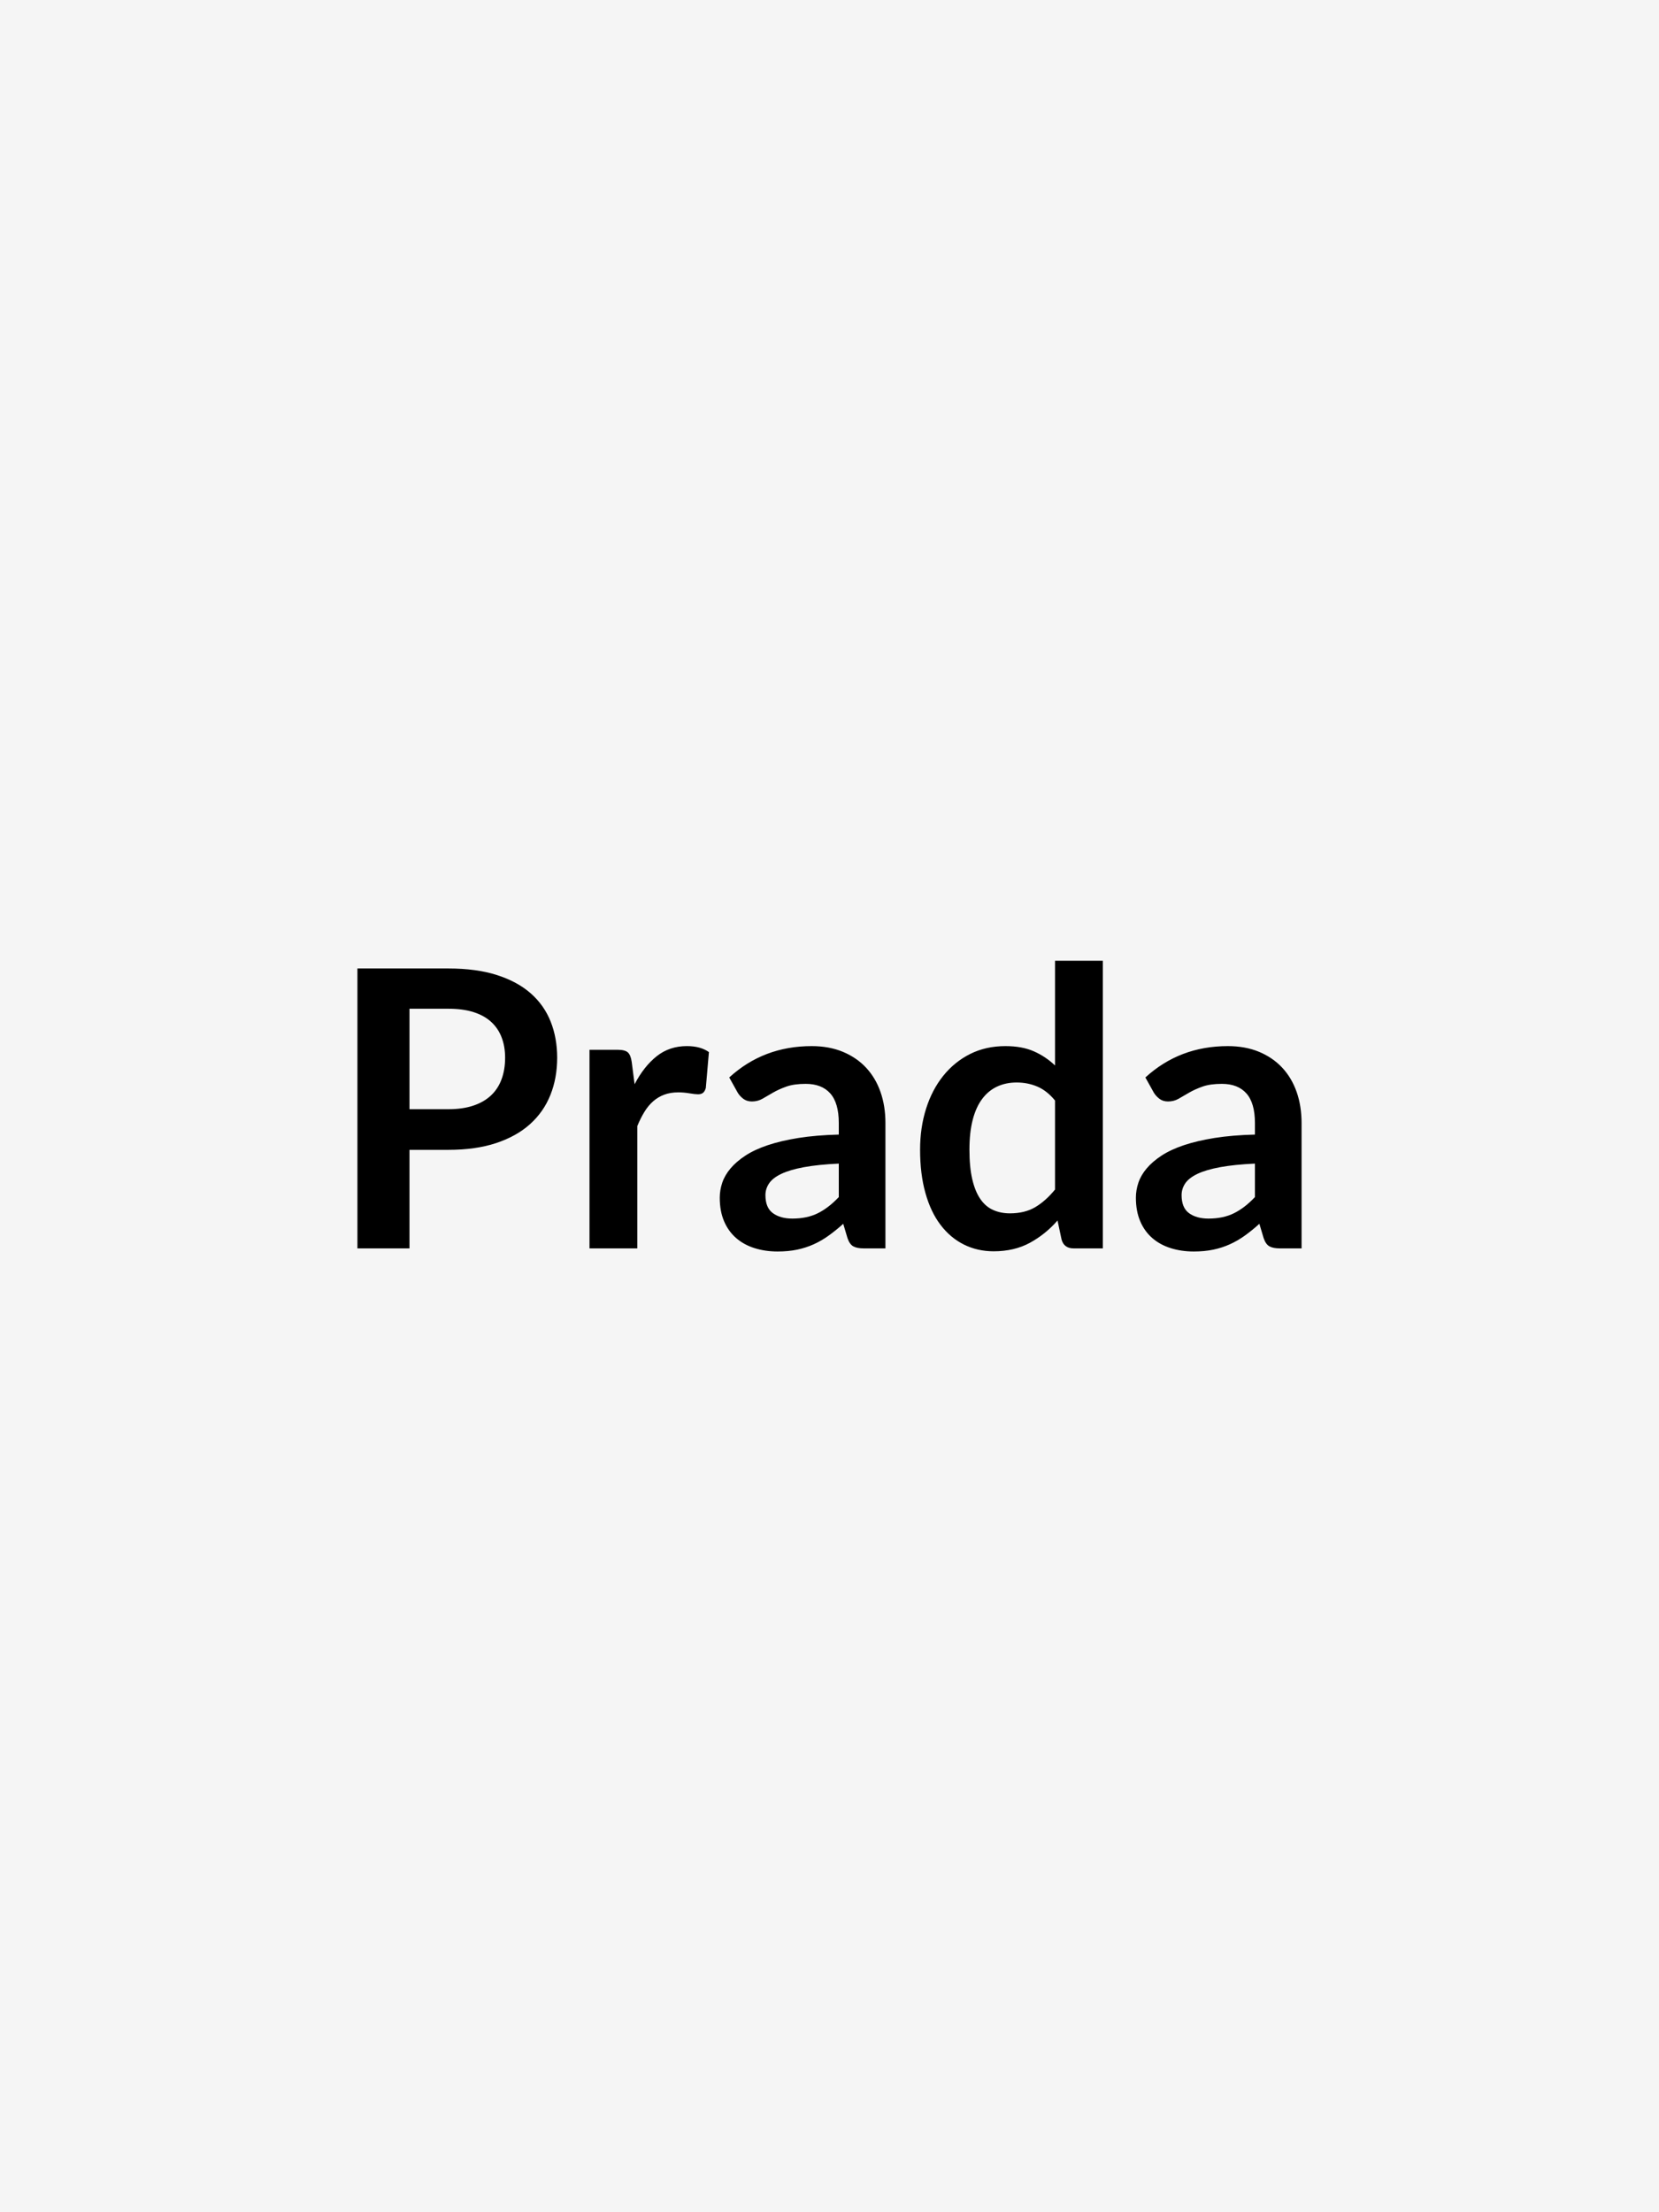 <svg xmlns="http://www.w3.org/2000/svg" width="600" height="800" viewBox="0 0 600 800"><rect width="100%" height="100%" fill="#f5f5f5"/><path fill="#000000" d="M148.1 401.12h14.07q5.18 0 9.03-1.3 3.85-1.29 6.41-3.71 2.55-2.41 3.81-5.88 1.26-3.46 1.26-7.73 0-4.06-1.26-7.35t-3.78-5.6-6.37-3.54q-3.85-1.22-9.1-1.22H148.1zm-18.83-50.89h32.9q10.15 0 17.57 2.38t12.25 6.65 7.18 10.22q2.34 5.95 2.34 13.02 0 7.35-2.45 13.47-2.45 6.13-7.35 10.54t-12.28 6.86q-7.39 2.45-17.26 2.45H148.1v35.63h-18.83zm99.19 33.74 1.05 8.12q3.36-6.44 7.98-10.12 4.62-3.67 10.92-3.67 4.97 0 7.98 2.17l-1.12 12.95q-.35 1.26-1.01 1.78-.67.53-1.79.53-1.05 0-3.11-.35-2.07-.35-4.03-.35-2.87 0-5.11.84t-4.02 2.41q-1.79 1.58-3.15 3.82-1.37 2.24-2.56 5.11v44.24H213.2v-71.82h10.15q2.66 0 3.71.94 1.05.95 1.4 3.4m74.9 48.93v-12.11q-7.49.35-12.6 1.29-5.11.95-8.19 2.42t-4.41 3.43-1.33 4.27q0 4.55 2.7 6.51 2.69 1.96 7.03 1.96 5.32 0 9.21-1.93 3.88-1.92 7.59-5.84m-36.54-37.73-3.08-5.53q12.39-11.34 29.82-11.34 6.3 0 11.27 2.06 4.97 2.07 8.4 5.74 3.43 3.68 5.22 8.79 1.78 5.11 1.78 11.2v45.36h-7.84q-2.45 0-3.78-.74-1.33-.73-2.1-2.97l-1.54-5.18q-2.73 2.45-5.32 4.3-2.59 1.86-5.39 3.12t-5.98 1.93q-3.19.66-7.04.66-4.55 0-8.4-1.23-3.85-1.22-6.65-3.67t-4.34-6.09-1.54-8.47q0-2.73.91-5.43.91-2.69 2.98-5.14 2.06-2.45 5.35-4.62t8.09-3.78q4.79-1.61 11.16-2.63 6.37-1.01 14.56-1.22v-4.2q0-7.21-3.08-10.68-3.08-3.46-8.89-3.46-4.2 0-6.96.98-2.77.98-4.87 2.2-2.1 1.23-3.81 2.21-1.72.98-3.82.98-1.82 0-3.08-.95-1.26-.94-2.03-2.2m114.74 35v-32.2q-2.94-3.57-6.41-5.04-3.46-1.47-7.46-1.47-3.91 0-7.06 1.47-3.16 1.47-5.39 4.44-2.25 2.98-3.44 7.56-1.19 4.59-1.19 10.82 0 6.3 1.02 10.67 1.01 4.38 2.9 7.14 1.89 2.77 4.63 3.99 2.72 1.23 6.09 1.23 5.38 0 9.16-2.24t7.15-6.37m0-82.74h17.29v104.02h-10.57q-3.43 0-4.34-3.15l-1.47-6.93q-4.34 4.97-9.98 8.05t-13.13 3.08q-5.87 0-10.78-2.45-4.9-2.45-8.43-7.11-3.54-4.65-5.46-11.51-1.93-6.86-1.93-15.68 0-7.98 2.17-14.84t6.23-11.9 9.73-7.88q5.67-2.83 12.74-2.83 6.03 0 10.29 1.89 4.27 1.89 7.64 5.11zm72.3 85.47v-12.11q-7.48.35-12.6 1.29-5.1.95-8.19 2.42-3.07 1.47-4.41 3.43-1.32 1.96-1.32 4.27 0 4.55 2.69 6.51t7.03 1.96q5.32 0 9.21-1.93 3.89-1.92 7.59-5.84m-36.54-37.73-3.08-5.53q12.39-11.34 29.82-11.34 6.3 0 11.28 2.06 4.96 2.07 8.39 5.74 3.43 3.68 5.22 8.79 1.78 5.11 1.78 11.2v45.36h-7.83q-2.46 0-3.79-.74-1.33-.73-2.1-2.97l-1.54-5.18q-2.72 2.45-5.31 4.3-2.6 1.86-5.4 3.12-2.79 1.26-5.98 1.93-3.18.66-7.03.66-4.56 0-8.4-1.23-3.86-1.22-6.66-3.67t-4.34-6.09-1.54-8.47q0-2.73.91-5.43.91-2.69 2.98-5.14 2.06-2.45 5.35-4.62 3.3-2.17 8.09-3.78 4.8-1.61 11.16-2.63 6.37-1.01 14.56-1.22v-4.2q0-7.21-3.08-10.68-3.07-3.46-8.88-3.46-4.21 0-6.97.98-2.77.98-4.87 2.2-2.09 1.23-3.81 2.21t-3.82.98q-1.82 0-3.08-.95-1.25-.94-2.03-2.2"/></svg>